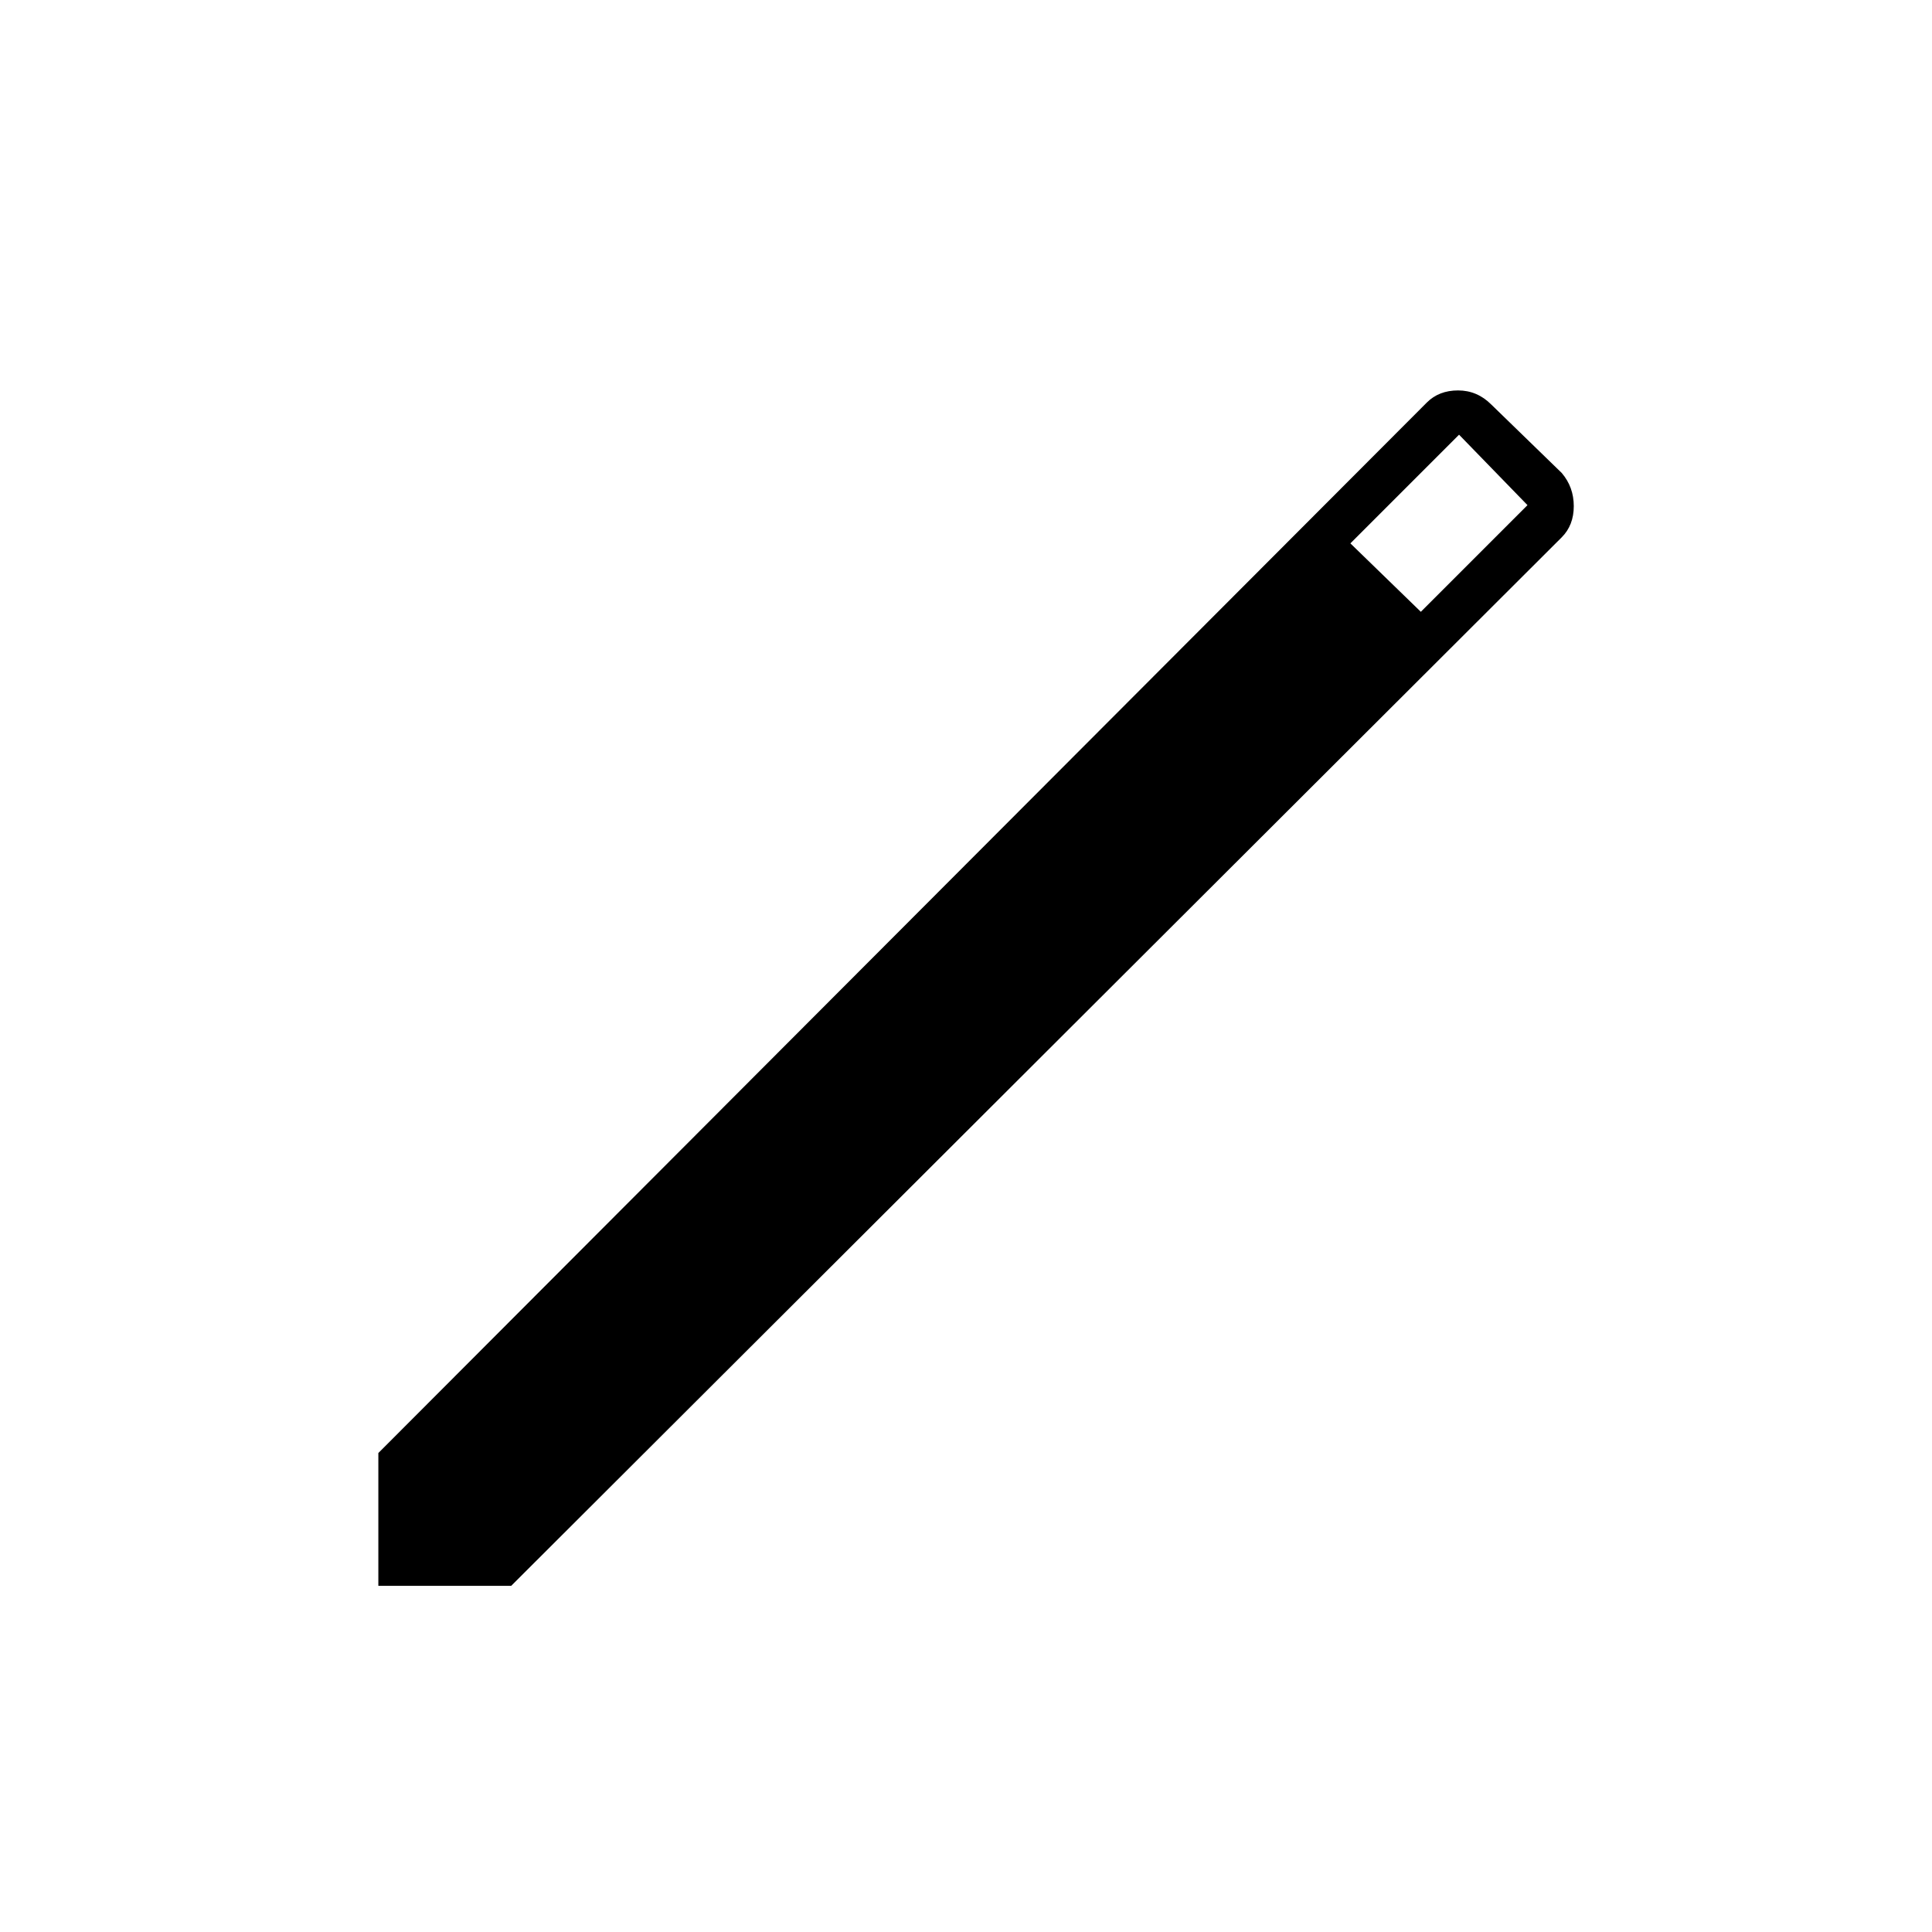 <svg xmlns="http://www.w3.org/2000/svg" height="48" width="48"><path d="M9.4 39.4V36.1L35.45 10Q35.75 9.7 36.225 9.7Q36.7 9.7 37.05 10.05L38.8 11.75Q39.1 12.1 39.1 12.575Q39.1 13.05 38.8 13.35L12.7 39.4ZM35.3 15.2 37.95 12.55 36.25 10.8 33.55 13.5Z"/></svg>